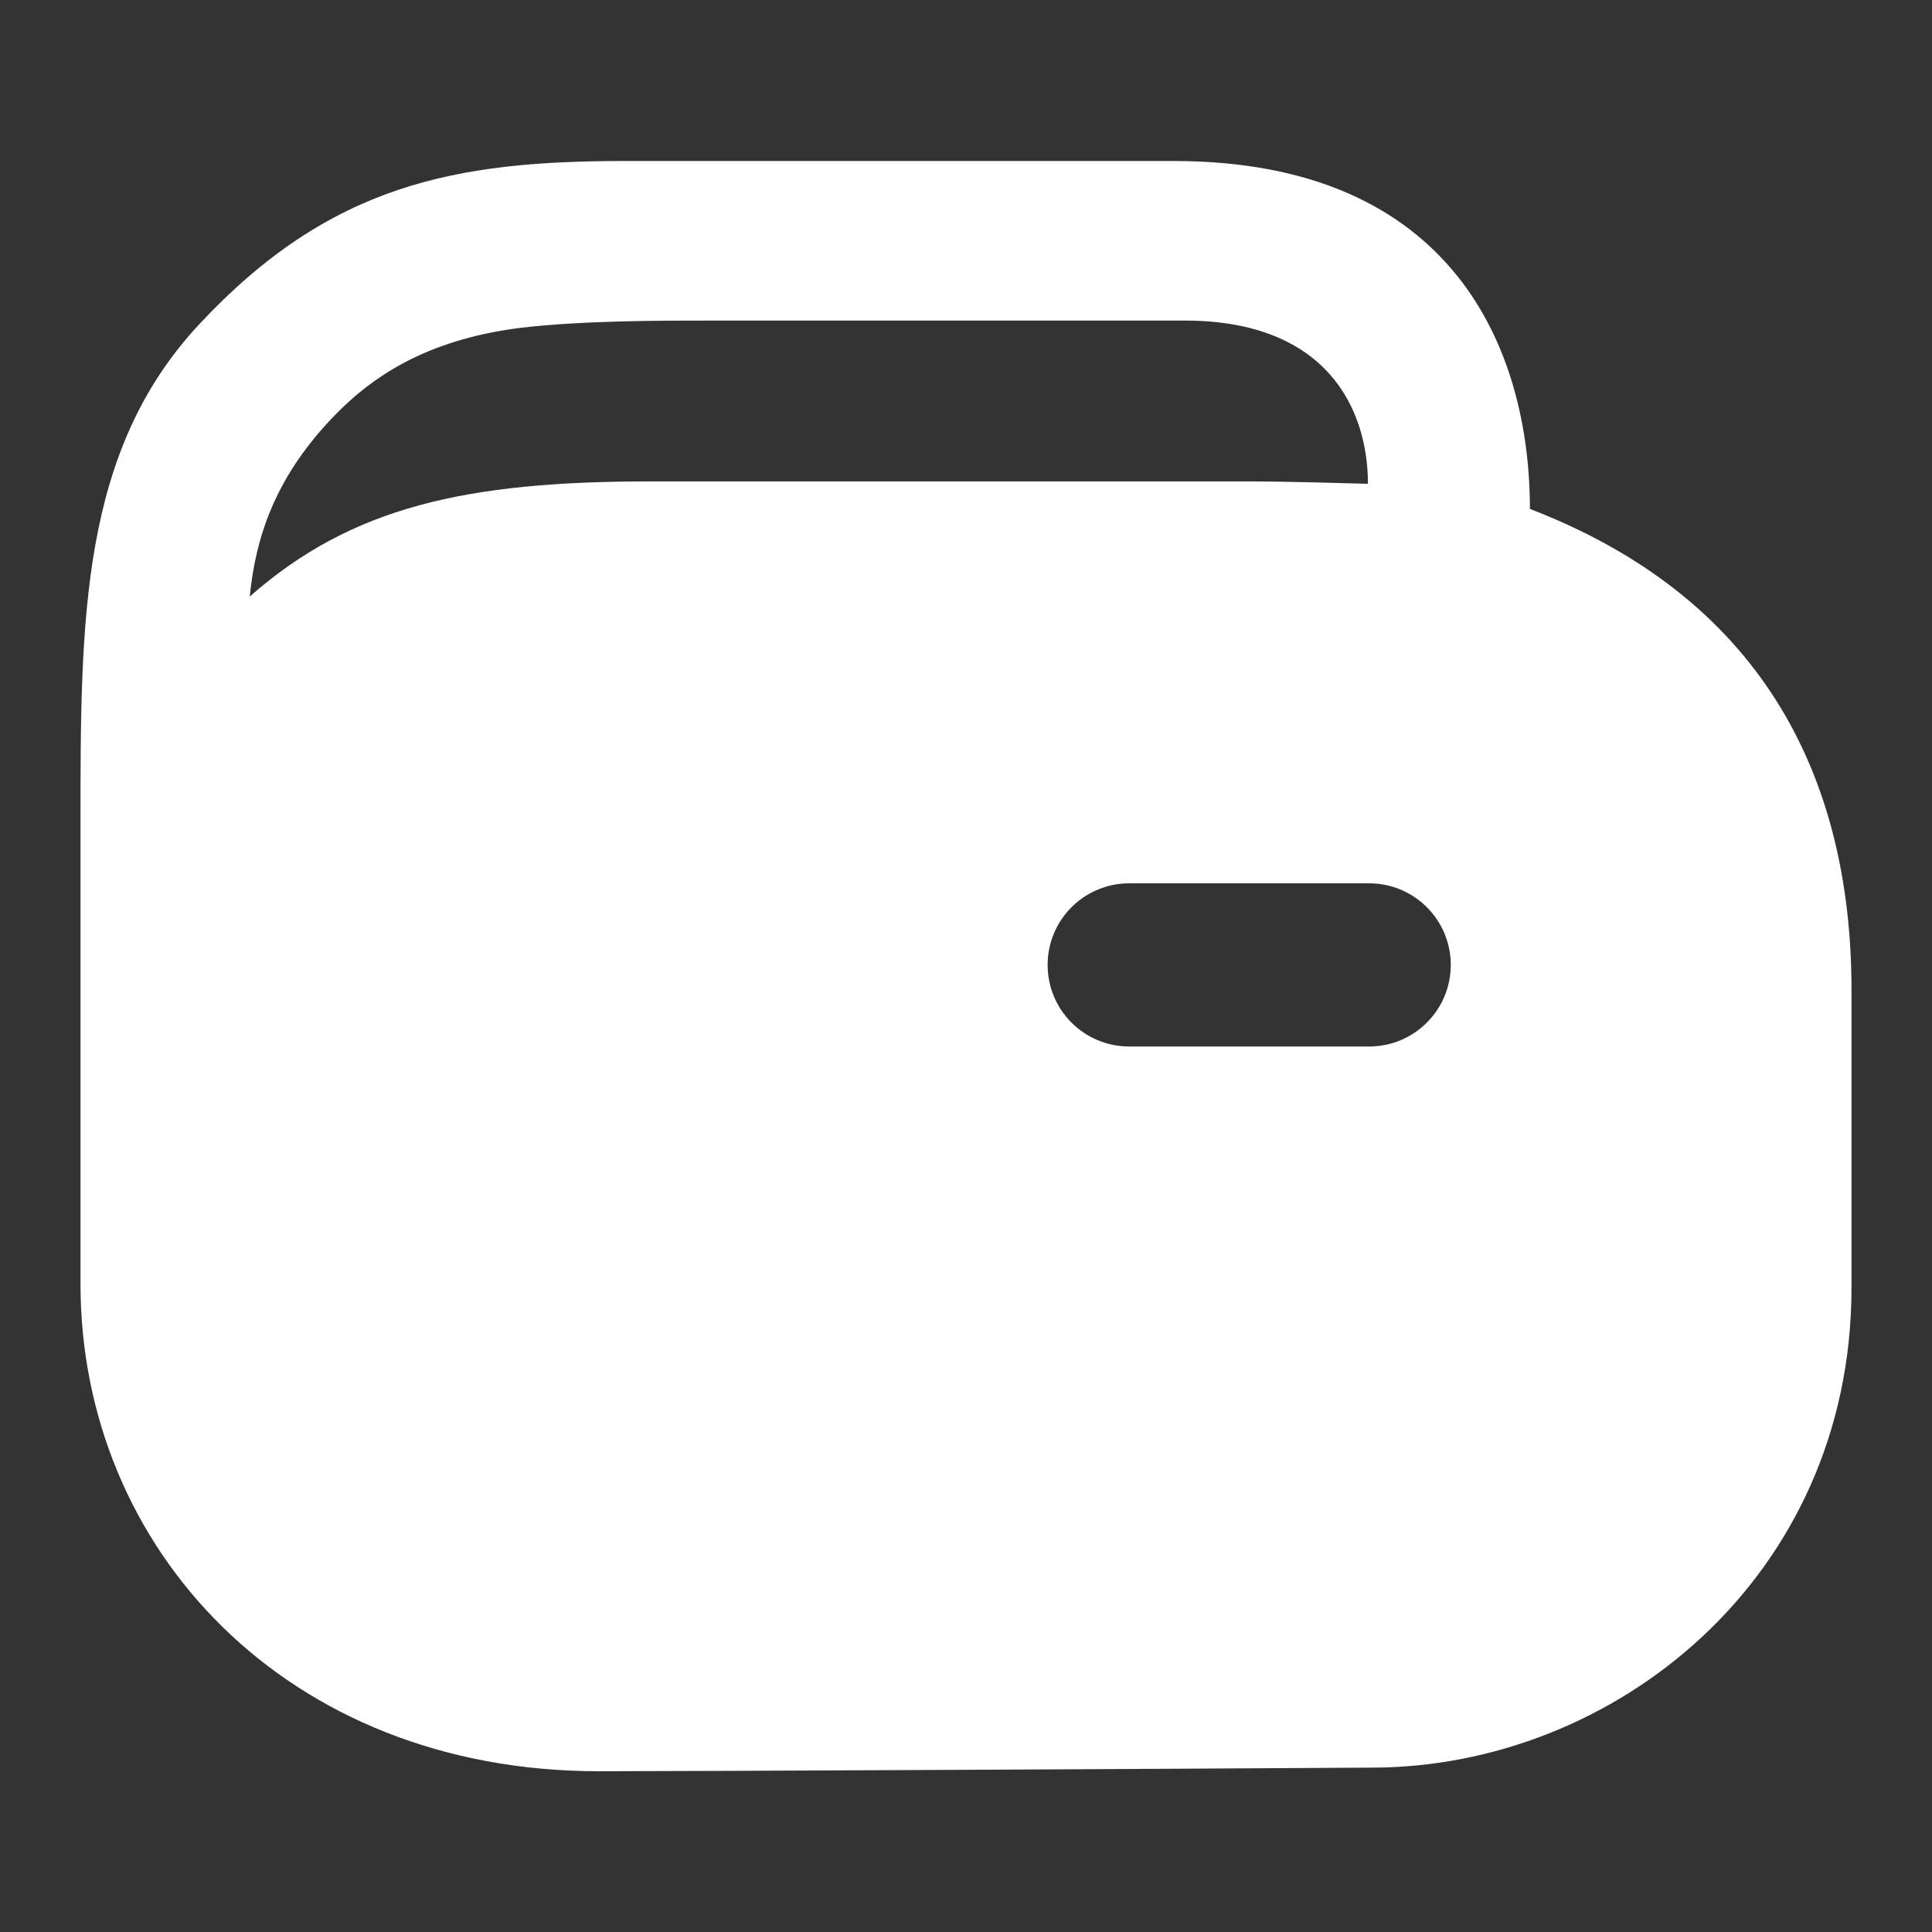 <svg width="24" height="24" viewBox="0 0 24 24" fill="none" xmlns="http://www.w3.org/2000/svg">
<rect x="0" y="0" width="24" height="24" fill="#333333" stroke="none"/>
<path fill-rule="evenodd" clip-rule="evenodd" d="M2.476 4.027C1 5.607 1 7.694 1 10.213V15.951C1 19.23 3.549 22.003 7.439 22.003C8.62 22.003 14.638 21.973 17.038 21.958C20.049 21.958 23 19.603 23 15.996V12.3C23 9.587 21.837 7.411 19.005 6.322C19.005 4.34 18.052 2 14.579 2H7.767C5.665 2 4.104 2.283 2.476 4.027ZM4.1 5.22C3.409 5.959 3.176 6.68 3.102 7.411C4.369 6.293 5.799 5.98 8.08 5.98H15.562C15.908 5.98 16.66 6 16.993 6.01C16.993 5.1 16.501 3.982 14.713 3.982H8.9C8.196 3.982 7.23 3.982 6.47 4.072C5.278 4.221 4.592 4.694 4.1 5.22ZM14.027 10.973C13.467 10.973 13.014 11.427 13.014 11.986C13.014 12.546 13.467 13 14.027 13H17.008C17.568 13 18.022 12.546 18.022 11.986C18.022 11.427 17.568 10.973 17.008 10.973H14.027Z" fill="white"/>
</svg>
